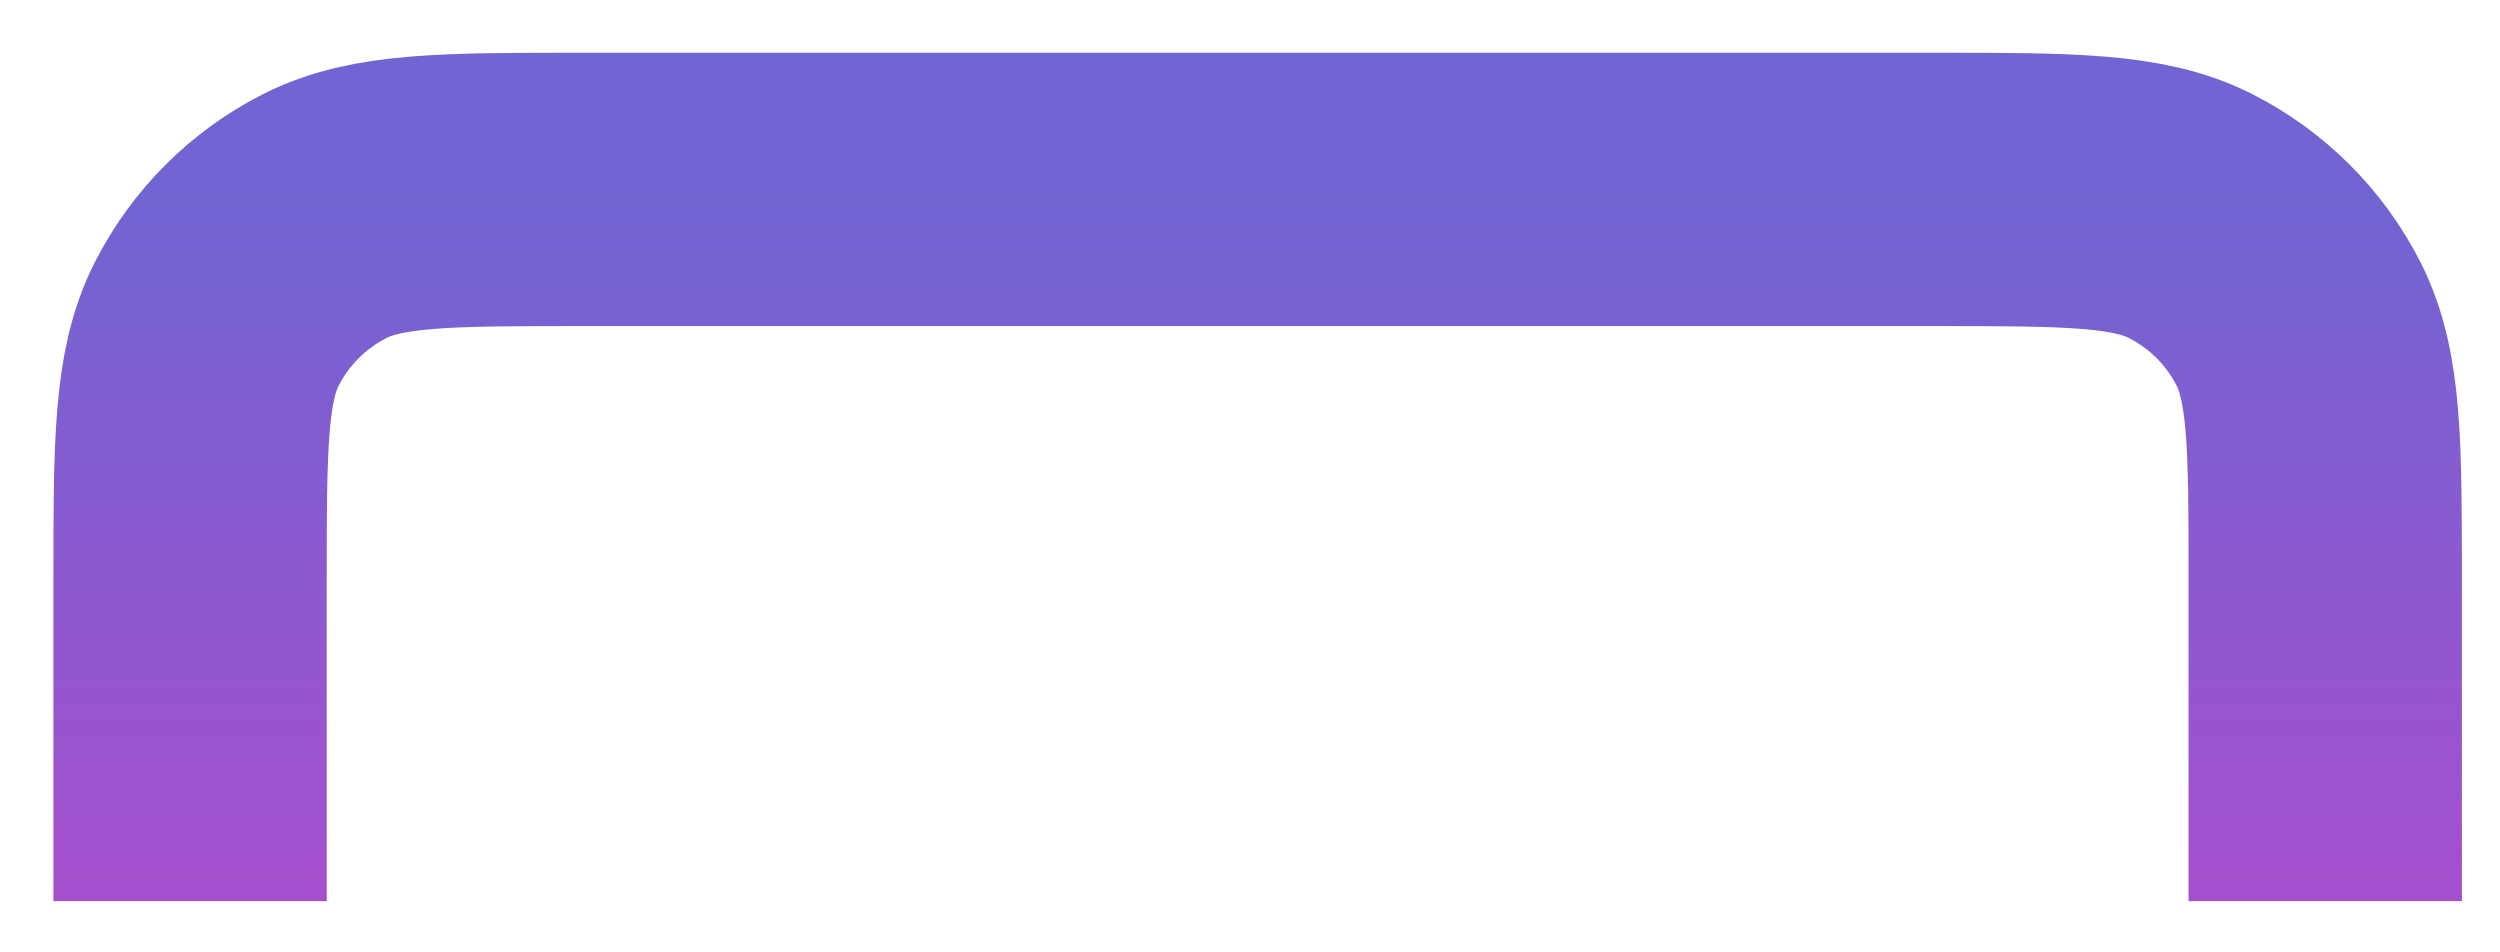 <svg width="42" height="16" viewBox="0 0 42 16" fill="none" xmlns="http://www.w3.org/2000/svg">
<path d="M39.064 15.139V9.795C39.064 7.48 39.064 6.323 38.614 5.439C38.218 4.661 37.585 4.029 36.808 3.633C35.923 3.182 34.766 3.182 32.451 3.182H9.806C7.491 3.182 6.334 3.182 5.45 3.633C4.672 4.029 4.04 4.661 3.643 5.439C3.193 6.323 3.193 7.48 3.193 9.795V15.139" stroke="url(#paint0_linear_418_315)" stroke-width="4.592"/>
<defs>
<linearGradient id="paint0_linear_418_315" x1="21.129" y1="3.182" x2="21.129" y2="15.139" gradientUnits="userSpaceOnUse">
<stop stop-color="#7065D2"/>
<stop offset="1" stop-color="#A54FCD"/>
</linearGradient>
</defs>
</svg>
